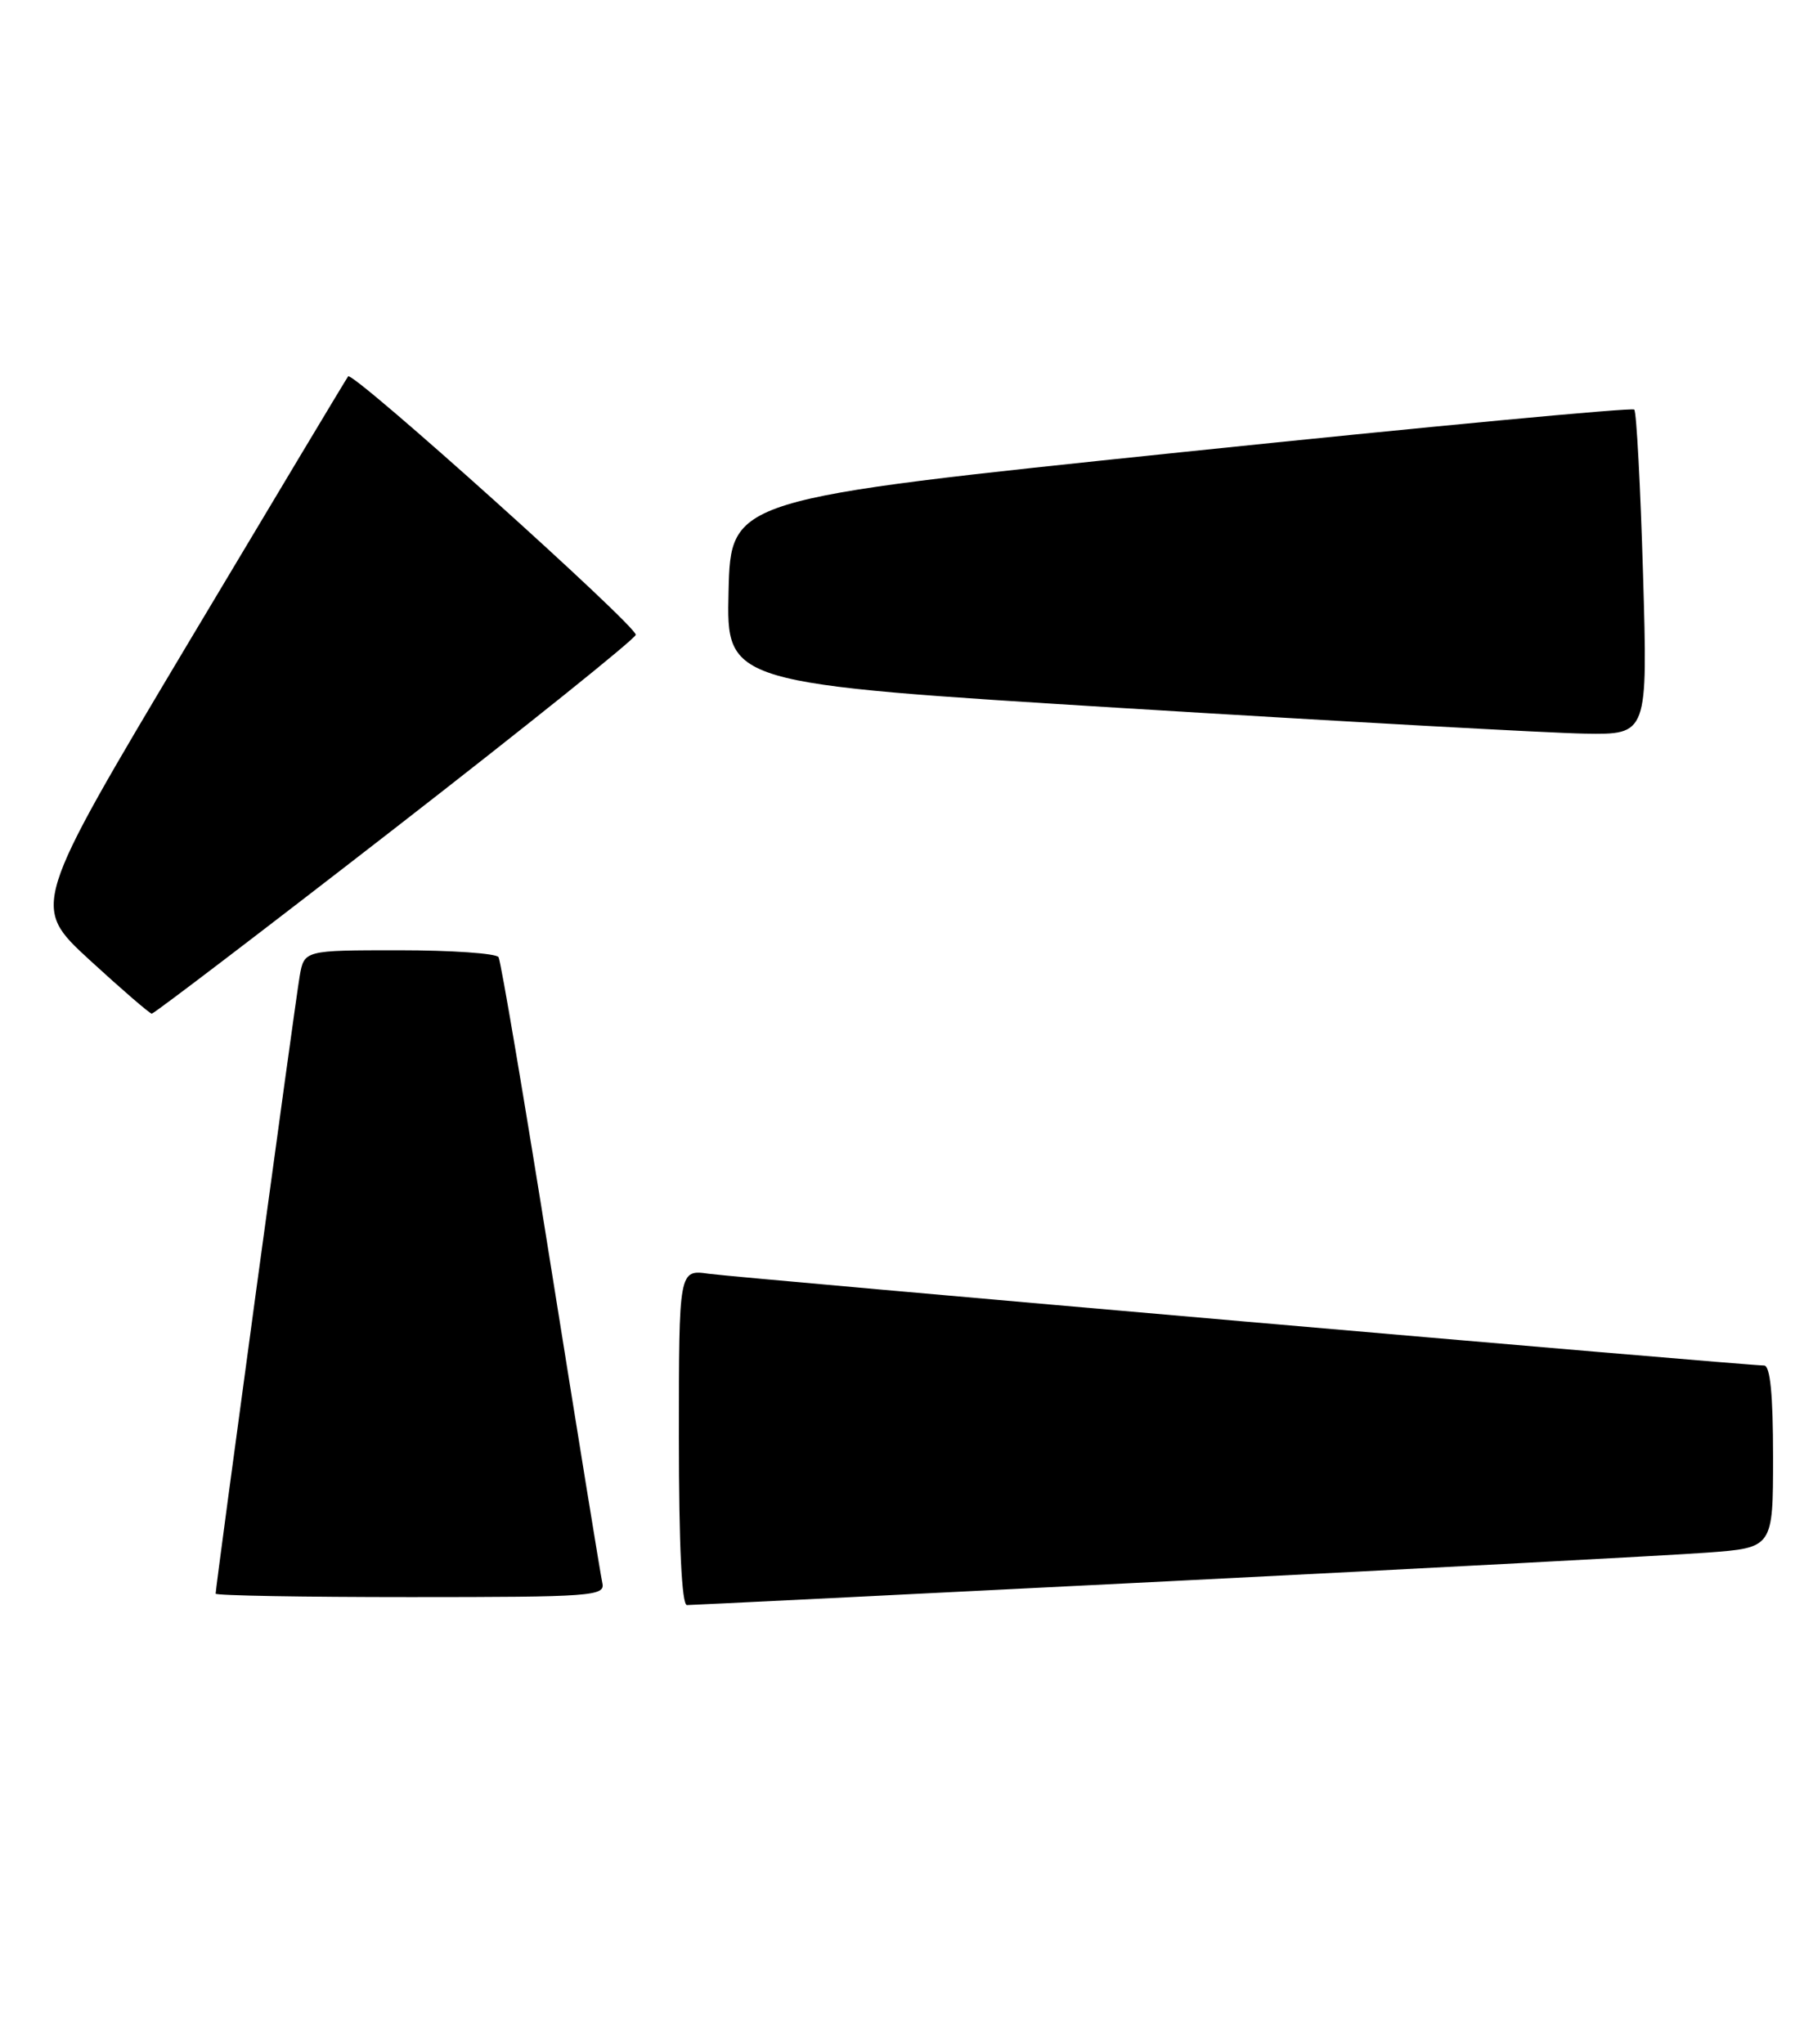 <?xml version="1.0" encoding="UTF-8" standalone="no"?>
<!DOCTYPE svg PUBLIC "-//W3C//DTD SVG 1.1//EN" "http://www.w3.org/Graphics/SVG/1.1/DTD/svg11.dtd" >
<svg xmlns="http://www.w3.org/2000/svg" xmlns:xlink="http://www.w3.org/1999/xlink" version="1.1" viewBox="0 0 227 256">
 <g >
 <path fill="currentColor"
d=" M 146.26 198.02 C 178.84 196.38 209.21 194.77 213.75 194.43 C 222.00 193.82 222.00 193.82 222.00 182.41 C 222.00 174.64 221.64 171.00 220.88 171.00 C 218.62 171.00 92.38 160.02 88.75 159.51 C 85.00 158.98 85.00 158.98 85.00 179.99 C 85.00 193.48 85.36 201.00 86.01 201.00 C 86.57 201.00 113.68 199.66 146.26 198.02 Z  M 75.42 198.25 C 75.20 197.29 72.31 179.45 68.98 158.61 C 65.66 137.77 62.71 120.34 62.42 119.86 C 62.12 119.39 56.53 119.00 49.99 119.00 C 38.09 119.00 38.09 119.00 37.52 122.25 C 36.98 125.33 27.00 198.67 27.00 199.57 C 27.00 199.81 37.98 200.00 51.41 200.00 C 74.13 200.00 75.79 199.88 75.42 198.25 Z  M 49.43 103.73 C 65.89 90.95 79.47 80.05 79.60 79.50 C 79.84 78.50 44.18 46.44 43.59 47.13 C 43.42 47.33 34.42 62.35 23.59 80.49 C 3.91 113.48 3.91 113.48 11.20 120.20 C 15.22 123.89 18.73 126.92 19.00 126.94 C 19.27 126.95 32.97 116.51 49.43 103.73 Z  M 205.72 71.90 C 205.39 60.84 204.90 51.57 204.62 51.29 C 204.34 51.01 178.78 53.42 147.81 56.64 C 91.50 62.50 91.50 62.50 91.22 74.06 C 90.94 85.61 90.94 85.61 140.72 88.68 C 168.10 90.36 194.06 91.80 198.41 91.87 C 206.31 92.00 206.31 92.00 205.72 71.90 Z "/>
</g>
</svg>